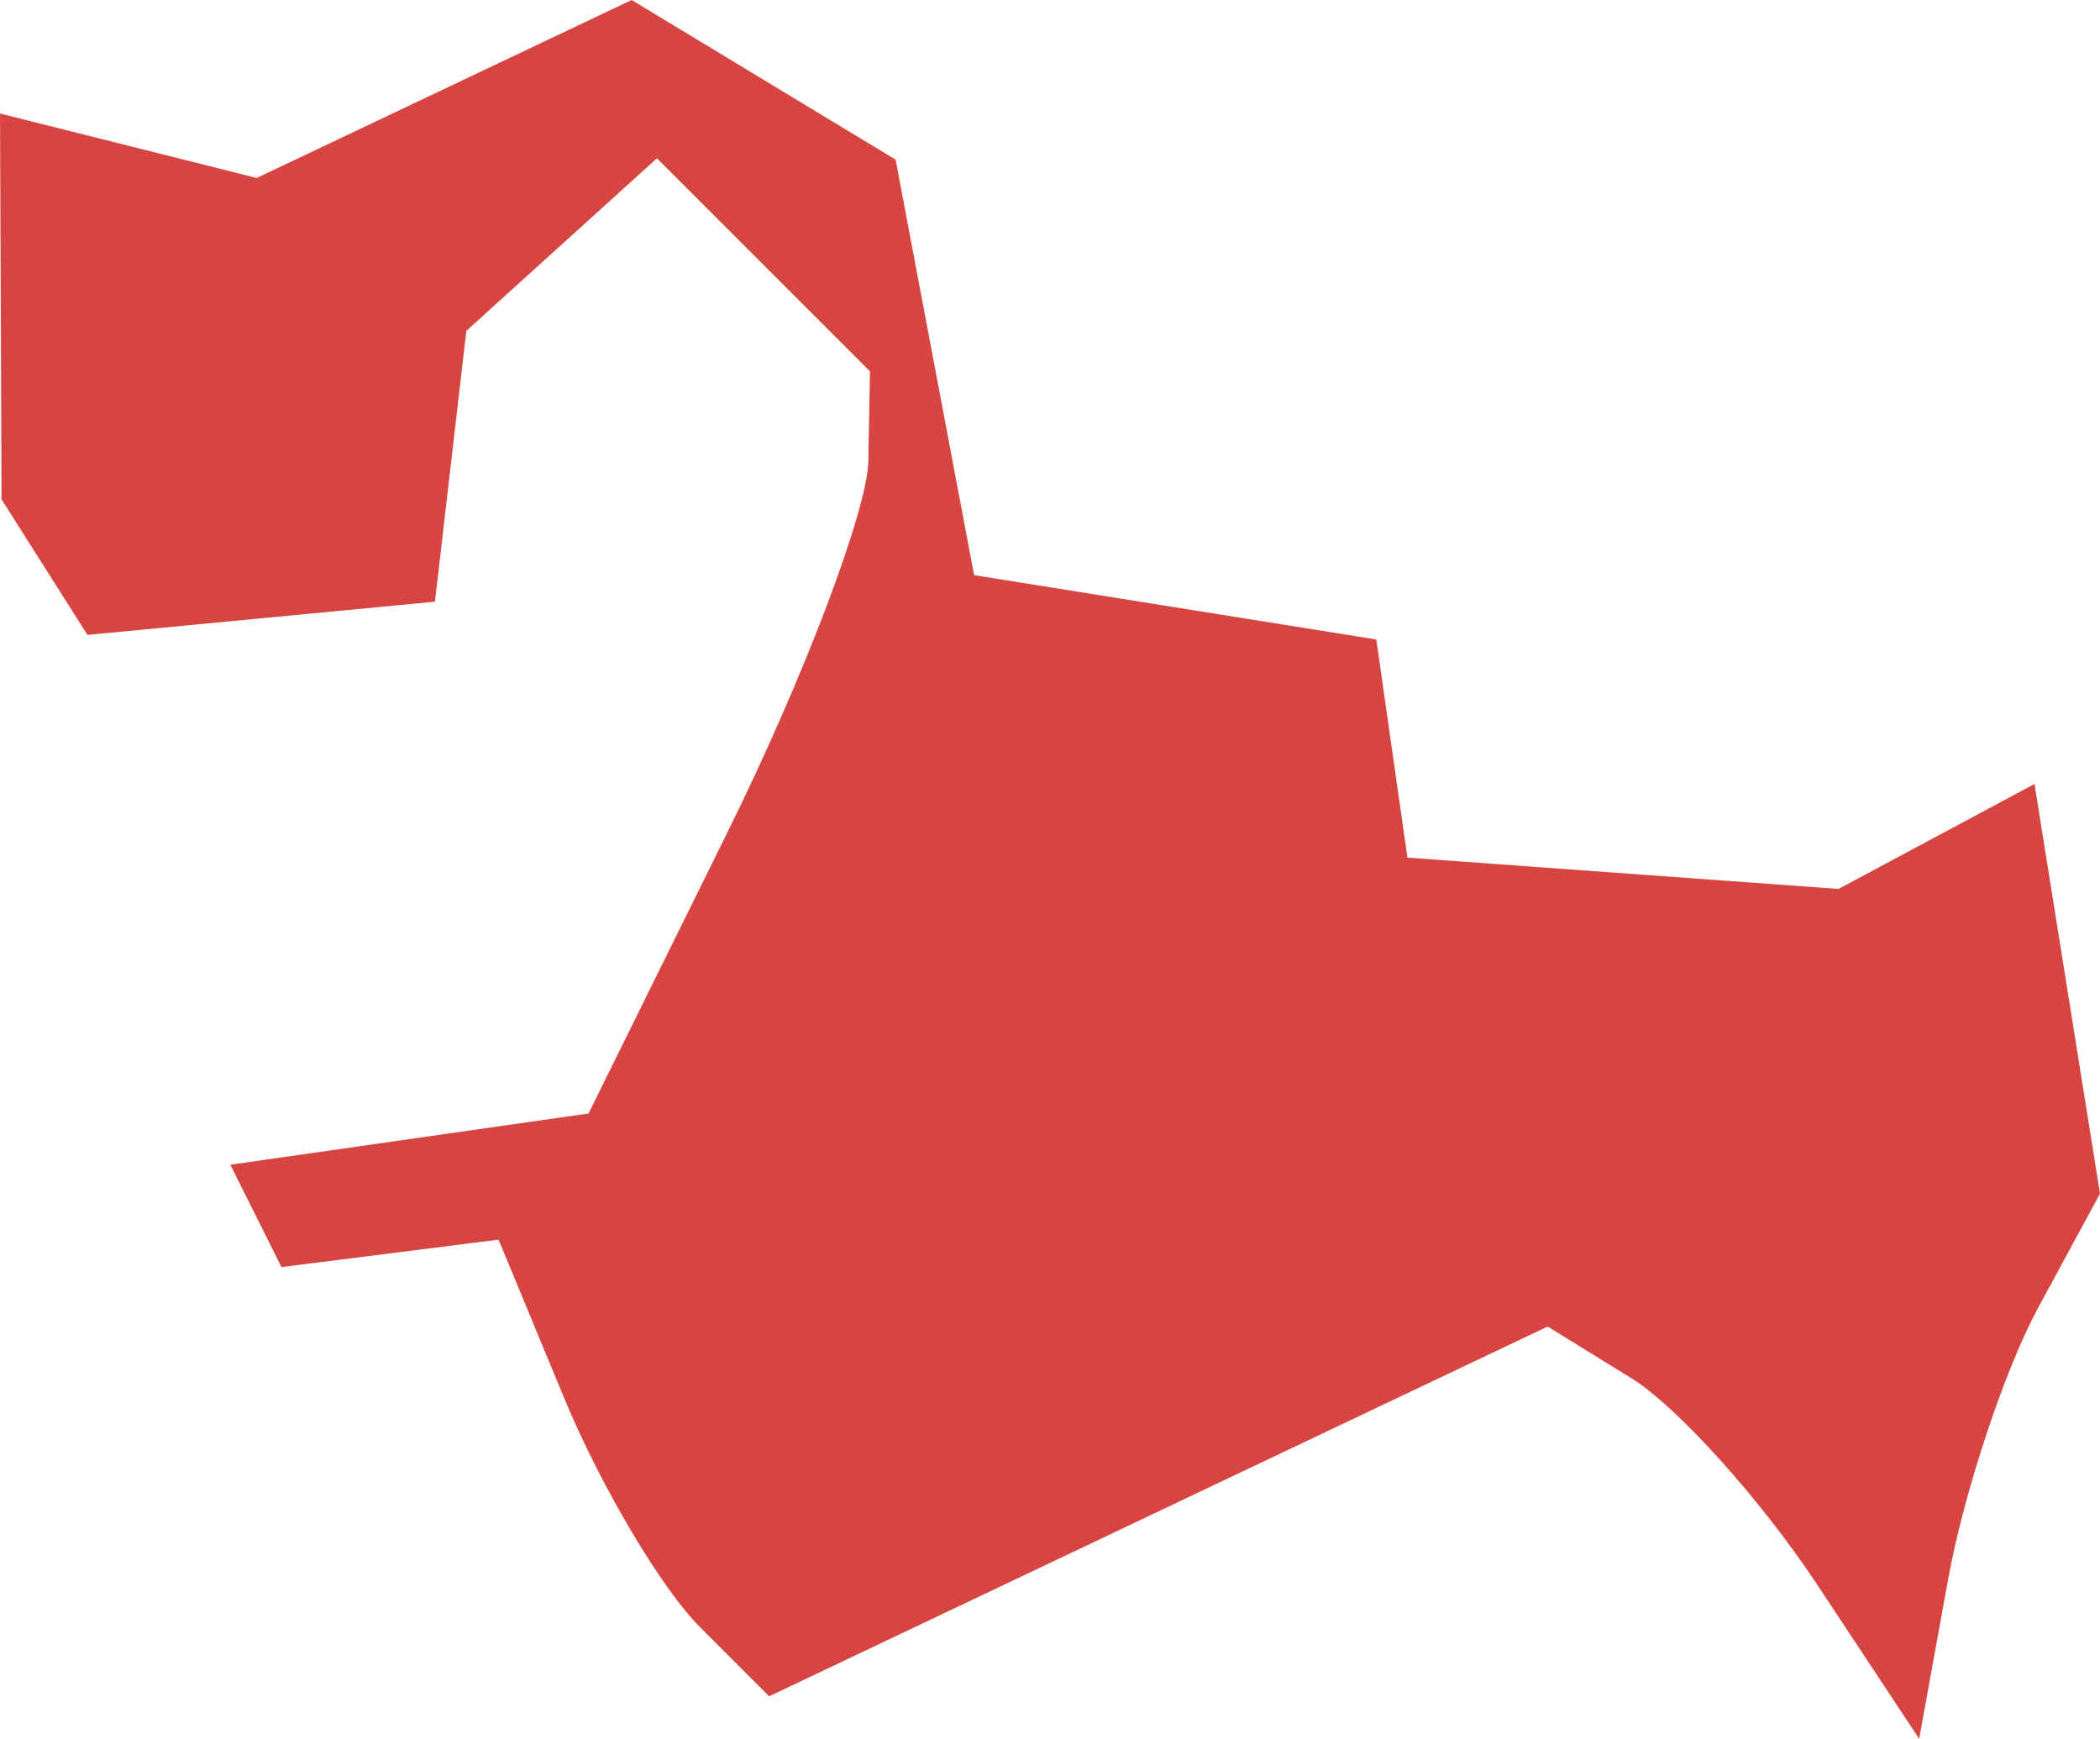 <?xml version="1.0" encoding="UTF-8" standalone="no"?>
<svg
   xmlns:dc="http://purl.org/dc/elements/1.1/"
   xmlns:cc="http://creativecommons.org/ns#"
   xmlns:rdf="http://www.w3.org/1999/02/22-rdf-syntax-ns#"
   xmlns:svg="http://www.w3.org/2000/svg"
   xmlns="http://www.w3.org/2000/svg"
   xmlns:sodipodi="http://sodipodi.sourceforge.net/DTD/sodipodi-0.dtd"
   xmlns:inkscape="http://www.inkscape.org/namespaces/inkscape"
   version="1.0"
   width="23.272"
   height="19.266"
   id="svg2"
   sodipodi:docname="TX_29.svg"
   inkscape:version="0.92.2 5c3e80d, 2017-08-06">
  <defs
     id="defs174" />
  <sodipodi:namedview
     pagecolor="#ffffff"
     bordercolor="#666666"
     borderopacity="1"
     objecttolerance="10"
     gridtolerance="10"
     guidetolerance="10"
     inkscape:pageopacity="0"
     inkscape:pageshadow="2"
     inkscape:window-width="640"
     inkscape:window-height="480"
     id="namedview172"
     showgrid="false"
     inkscape:zoom="0.12542268"
     inkscape:cx="-111.48715"
     inkscape:cy="540.71267"
     inkscape:window-x="0"
     inkscape:window-y="0"
     inkscape:window-maximized="0"
     inkscape:current-layer="svg2" />
  <path
     d="m 21.588,17.504 -0.32,1.763 -1.134,-1.714 C 19.509,16.61 18.583,15.582 18.075,15.269 L 17.151,14.699 8.524,18.796 7.754,18.026 C 7.33,17.602 6.655,16.464 6.254,15.496 L 5.525,13.736 3.119,14.04 2.552,12.906 6.522,12.338 8.063,9.219 C 8.911,7.504 9.613,5.653 9.623,5.107 L 9.641,4.115 7.28,1.754 5.168,3.666 4.82,6.667 0.969,7.035 0.017,5.533 2e-4,1.258 2.845,1.972 7,0 9.925,1.769 l 0.87,4.604 4.457,0.713 0.345,2.417 4.777,0.347 2.172,-1.163 0.726,4.54 -0.682,1.257 c -0.375,0.691 -0.826,2.05 -1.002,3.02 z"
     style="fill:#D64541"
     id="TX_29"
     inkscape:connector-curvature="0" />
</svg>
